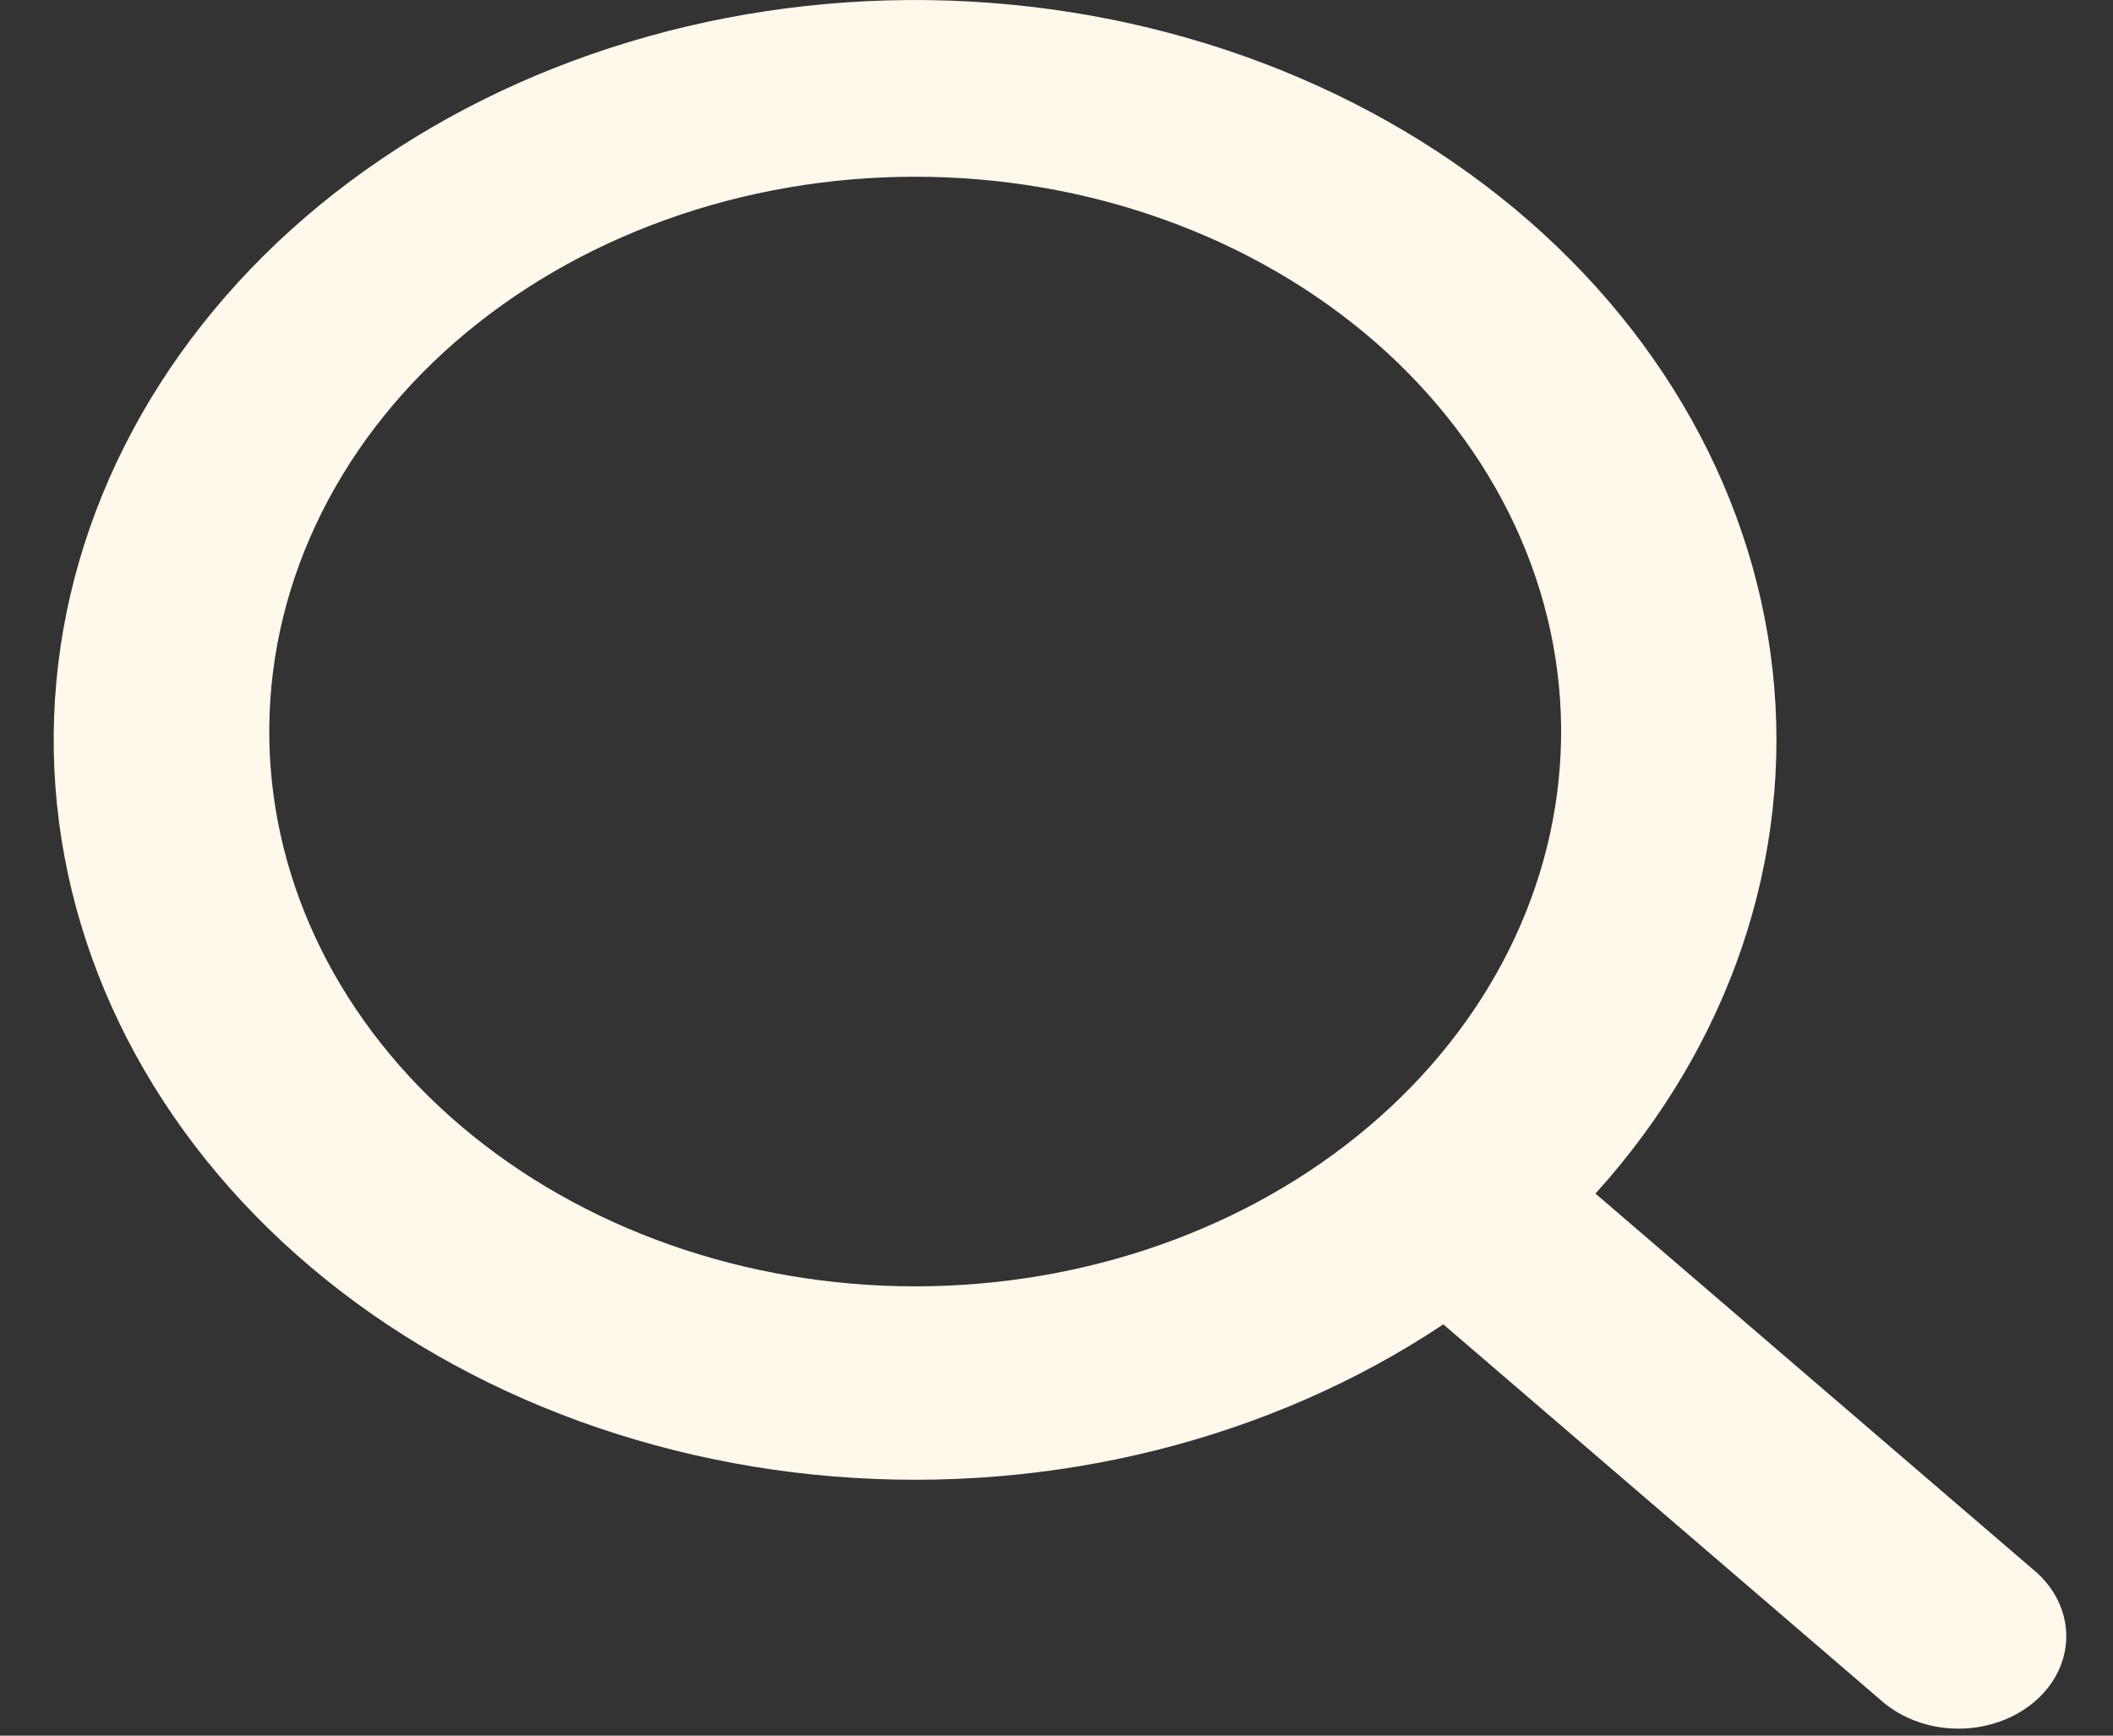 <svg width="28" height="23" viewBox="0 0 28 23" fill="none" xmlns="http://www.w3.org/2000/svg">
<rect x="0" y="0" width="28" height="23" fill="#333333" stroke="none"/>
<path d="M19.126 17.55C16.832 19.079 13.946 19.8 11.055 19.566C8.165 19.332 5.486 18.16 3.566 16.29C1.645 14.419 0.626 11.99 0.717 9.497C0.808 7.005 2.001 4.635 4.054 2.871C6.108 1.108 8.866 0.083 11.768 0.005C14.67 -0.073 17.498 0.802 19.676 2.452C21.853 4.101 23.217 6.402 23.49 8.885C23.762 11.368 22.923 13.847 21.142 15.817L26.926 20.785C27.114 20.935 27.251 21.126 27.323 21.337C27.396 21.548 27.4 21.772 27.337 21.985C27.273 22.199 27.144 22.393 26.962 22.549C26.781 22.704 26.554 22.815 26.306 22.869C26.058 22.924 25.797 22.92 25.551 22.858C25.306 22.796 25.084 22.678 24.909 22.518L19.126 17.55ZM20.686 9.804C20.703 8.829 20.494 7.861 20.071 6.956C19.649 6.052 19.021 5.228 18.225 4.534C17.428 3.84 16.479 3.288 15.432 2.912C14.386 2.535 13.262 2.342 12.127 2.342C10.993 2.342 9.869 2.535 8.823 2.912C7.776 3.288 6.827 3.84 6.03 4.534C5.234 5.228 4.606 6.052 4.184 6.956C3.761 7.861 3.552 8.829 3.569 9.804C3.603 11.734 4.519 13.576 6.12 14.931C7.722 16.287 9.88 17.046 12.127 17.046C14.375 17.046 16.533 16.287 18.134 14.931C19.736 13.576 20.652 11.734 20.686 9.804Z" fill="#FFF8EB"/>
</svg>
